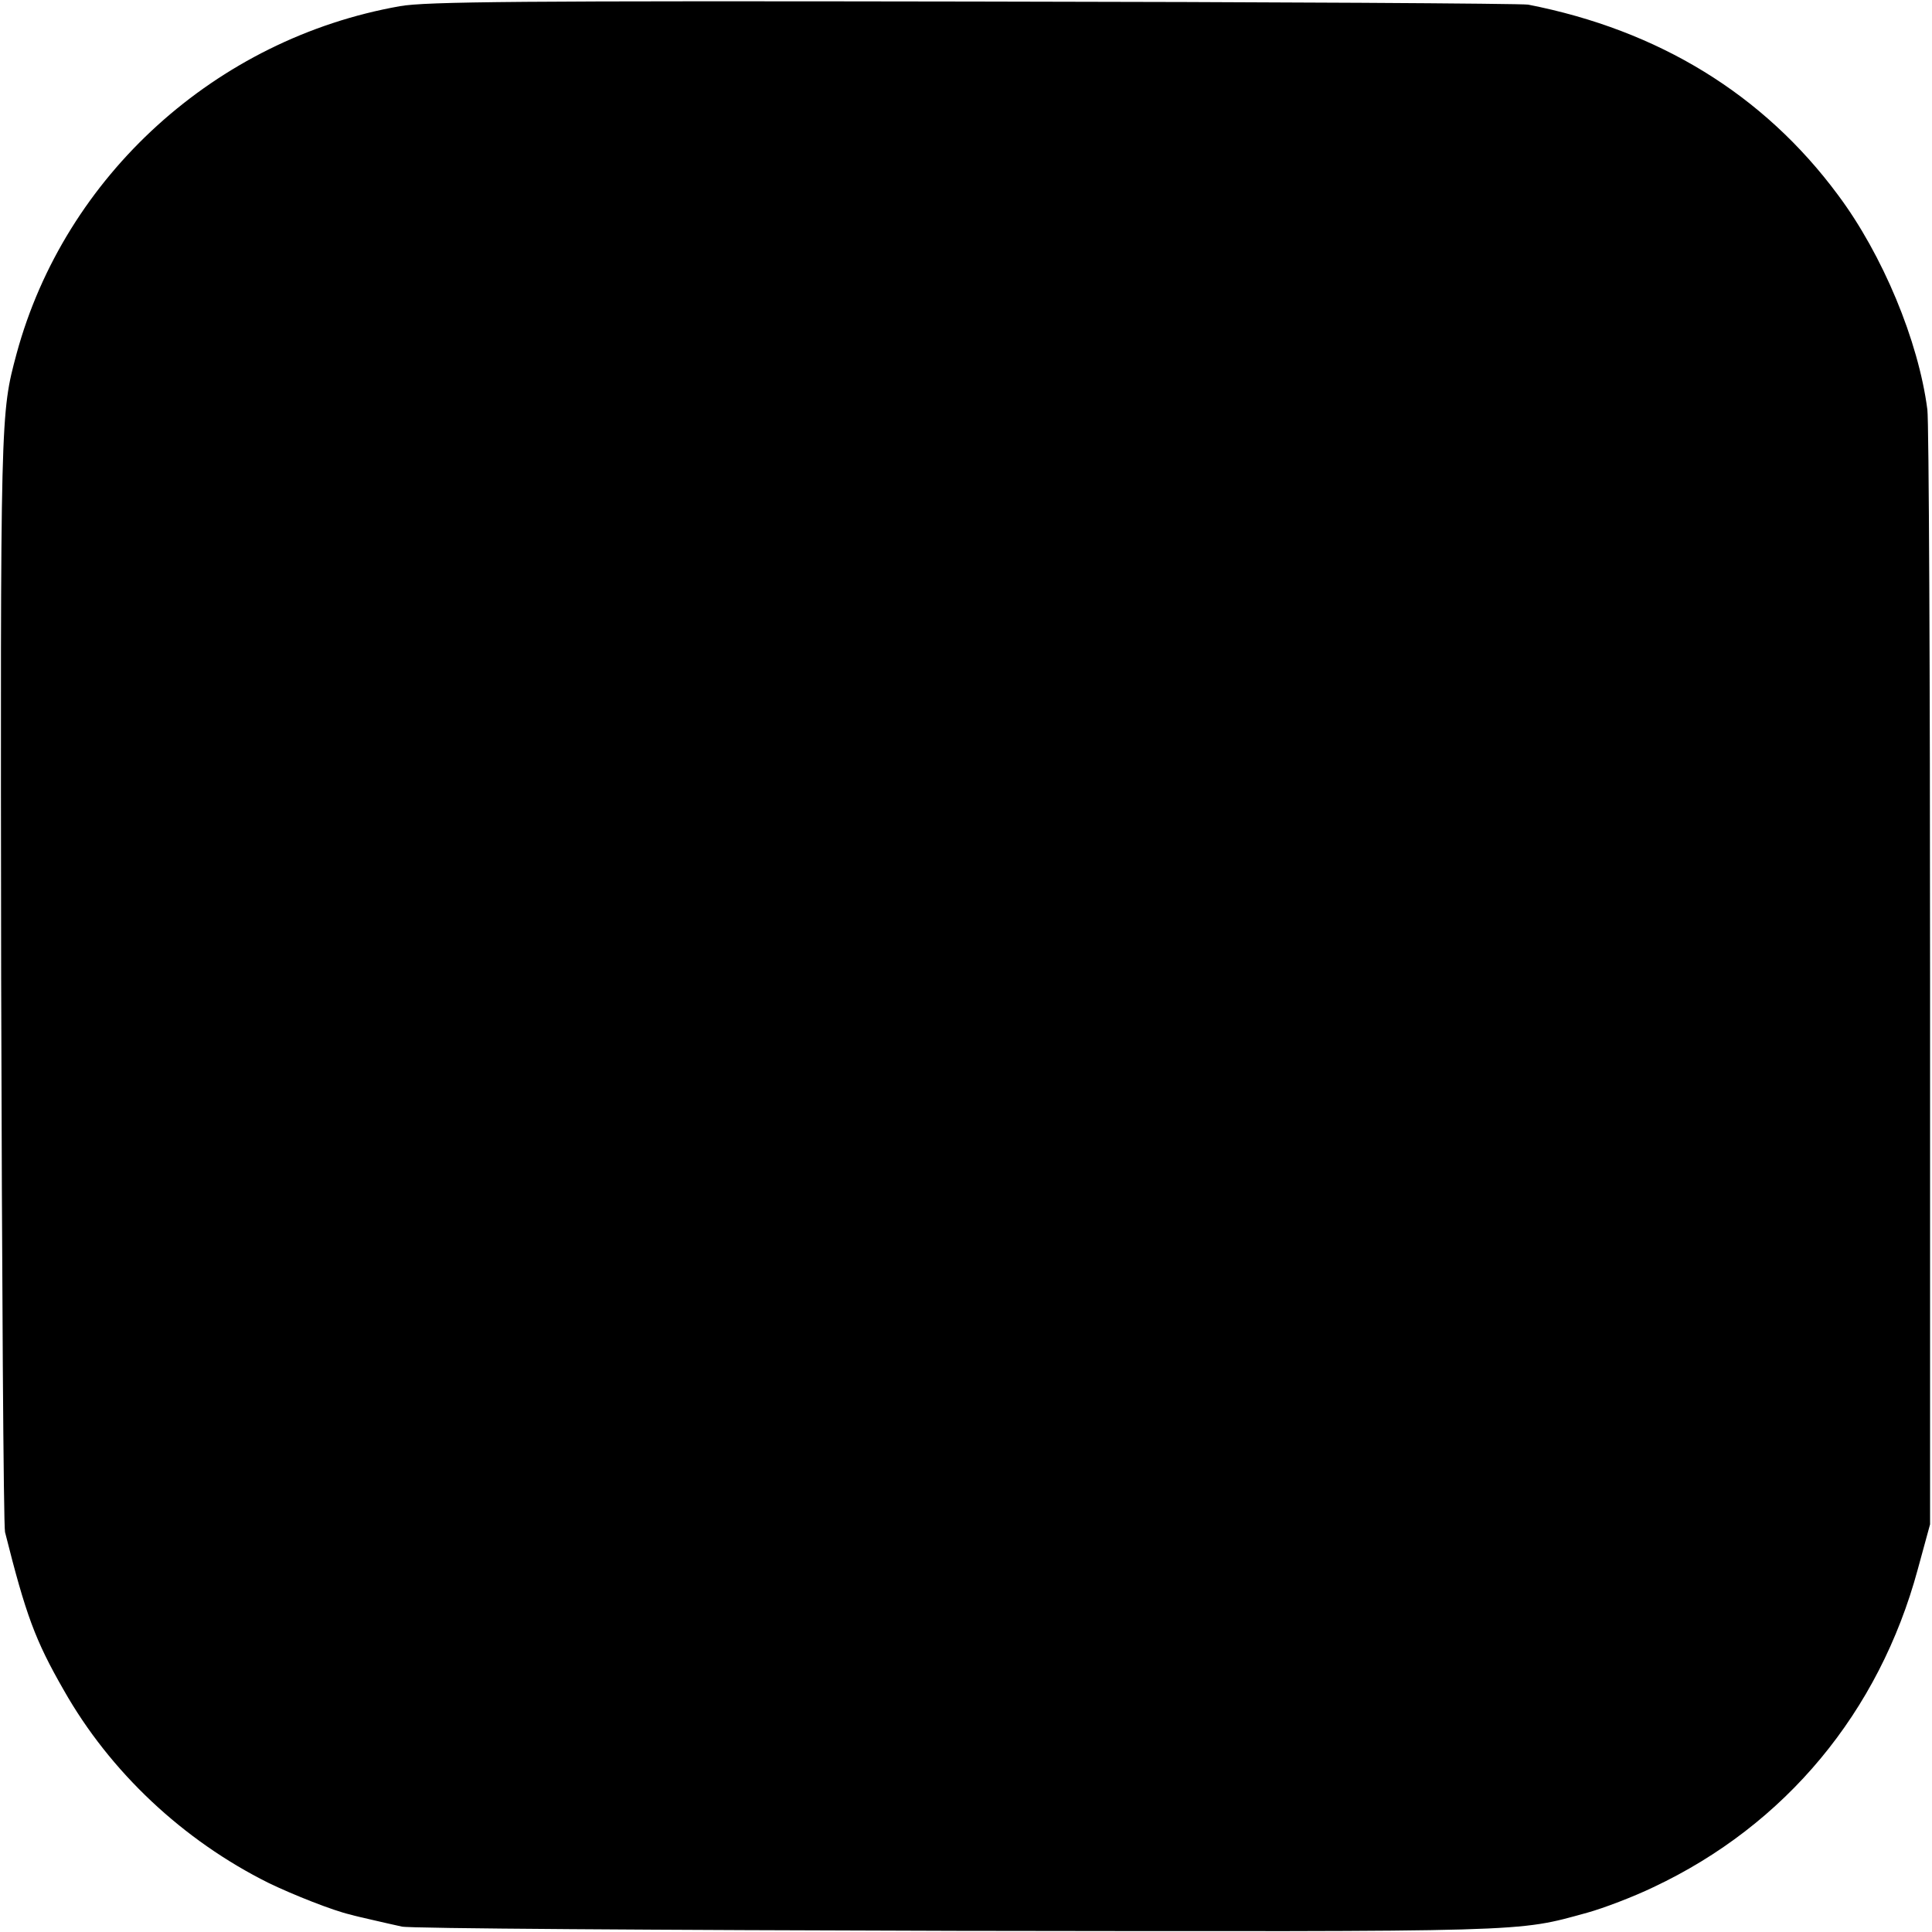 <?xml version="1.0" standalone="no"?>
<!DOCTYPE svg PUBLIC "-//W3C//DTD SVG 20010904//EN"
 "http://www.w3.org/TR/2001/REC-SVG-20010904/DTD/svg10.dtd">
<svg version="1.0" xmlns="http://www.w3.org/2000/svg"
 width="500pt" height="500pt" viewBox="0 0 500 500"
 preserveAspectRatio="xMidYMid meet">
<g transform="translate(0,500) scale(0.1,-0.1)"
fill="#000000" stroke="none">
<path d="M1035 4984 c-476 -84 -867 -439 -992 -899 -42 -157 -42 -148 -40
-1615 2 -773 6 -1418 10 -1435 54 -215 78 -280 152 -409 120 -212 309 -389
530 -499 64 -31 168 -72 212 -82 10 -3 36 -9 58 -14 22 -5 56 -13 75 -17 19
-5 665 -9 1435 -11 1499 -2 1447 -4 1633 47 43 12 119 41 171 66 342 161 584
453 684 822 l32 117 0 1415 c0 778 -3 1440 -7 1470 -23 178 -116 401 -231 555
-193 261 -465 427 -802 493 -16 3 -662 7 -1435 8 -1176 2 -1418 0 -1485 -12z"/>
</g>
</svg>
